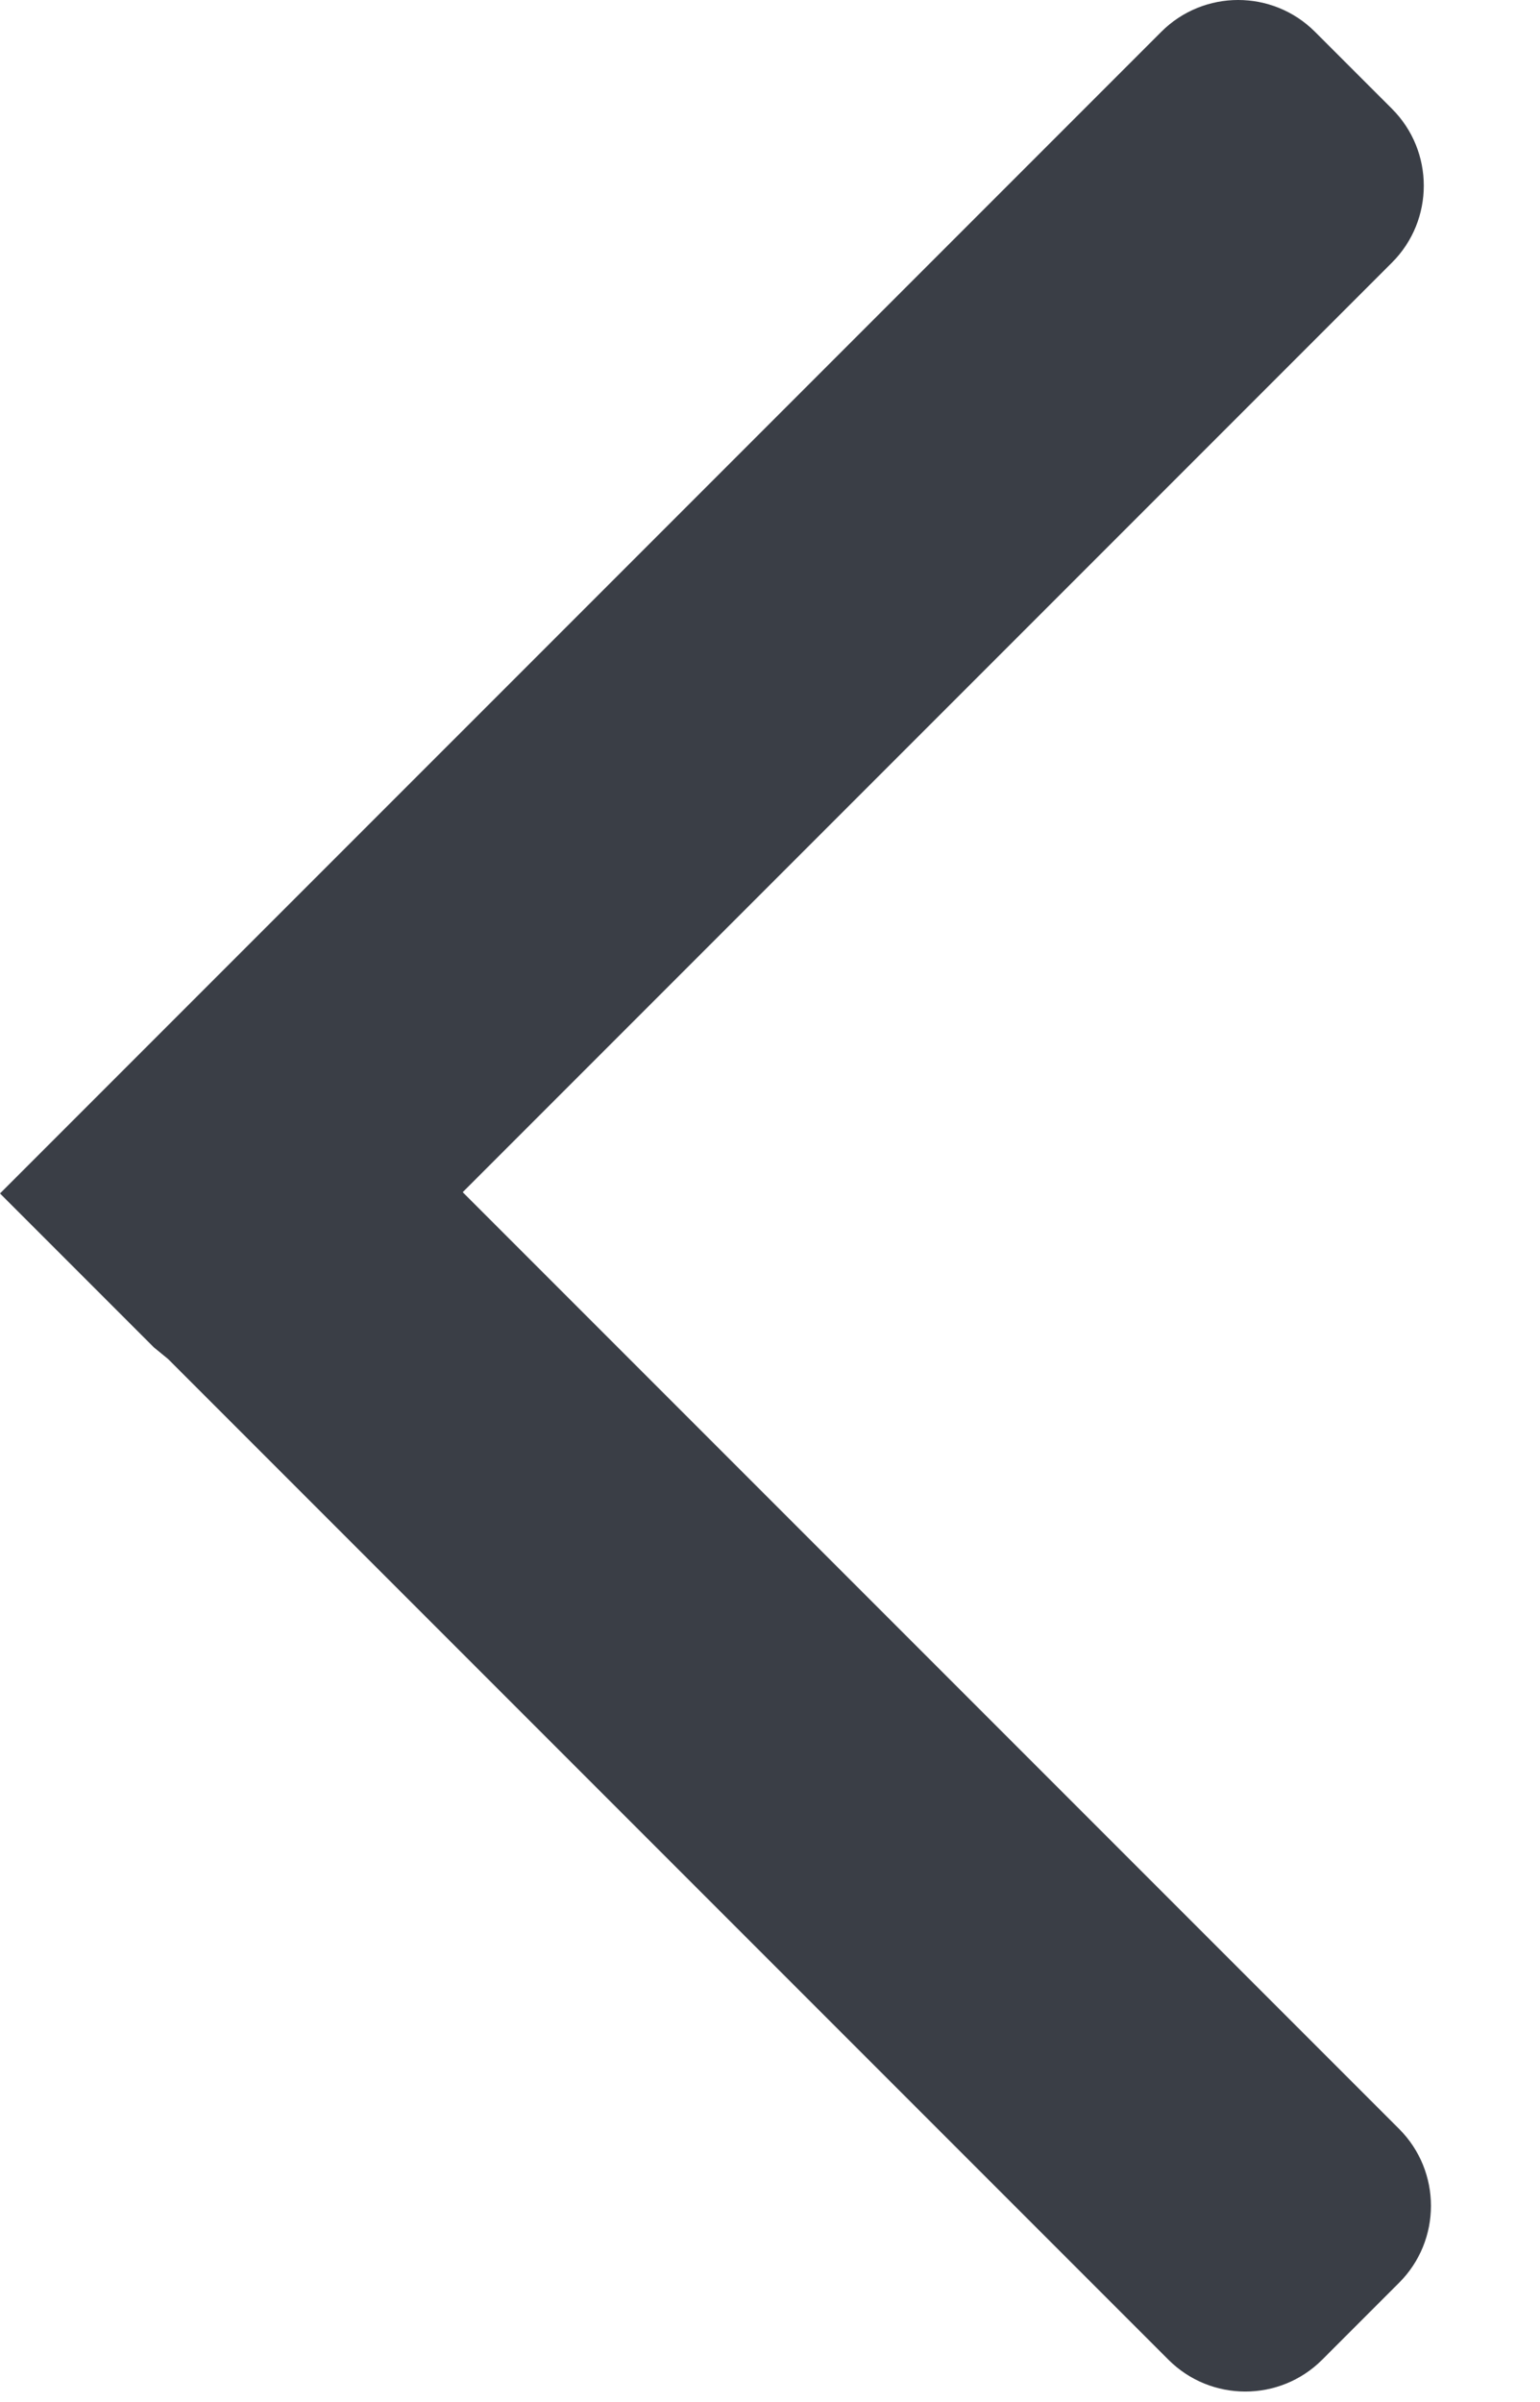 <?xml version="1.0" encoding="UTF-8" standalone="no"?><!DOCTYPE svg PUBLIC "-//W3C//DTD SVG 1.1//EN" "http://www.w3.org/Graphics/SVG/1.1/DTD/svg11.dtd"><svg width="59px" height="92px" version="1.1" xmlns="http://www.w3.org/2000/svg" xmlns:xlink="http://www.w3.org/1999/xlink" xml:space="preserve" xmlns:serif="http://www.serif.com/" style="fill-rule:evenodd;clip-rule:evenodd;stroke-linejoin:round;stroke-miterlimit:2;"><g id="ll-icon-chevron-lft"><path id="icon-chevron-right" d="M17.727,45.659l35.875,35.875c1.627,1.626 1.627,4.266 0,5.892l-2.946,2.947c-1.626,1.626 -4.266,1.626 -5.892,0l-38.329,-38.329l-0.542,-0.443l-5.893,-5.893l44.489,-44.488c1.626,-1.627 4.266,-1.627 5.892,0l2.947,2.946c1.626,1.626 1.626,4.266 0,5.892l-35.601,35.601Z" style="fill:#3a3e46;"/></g></svg>
